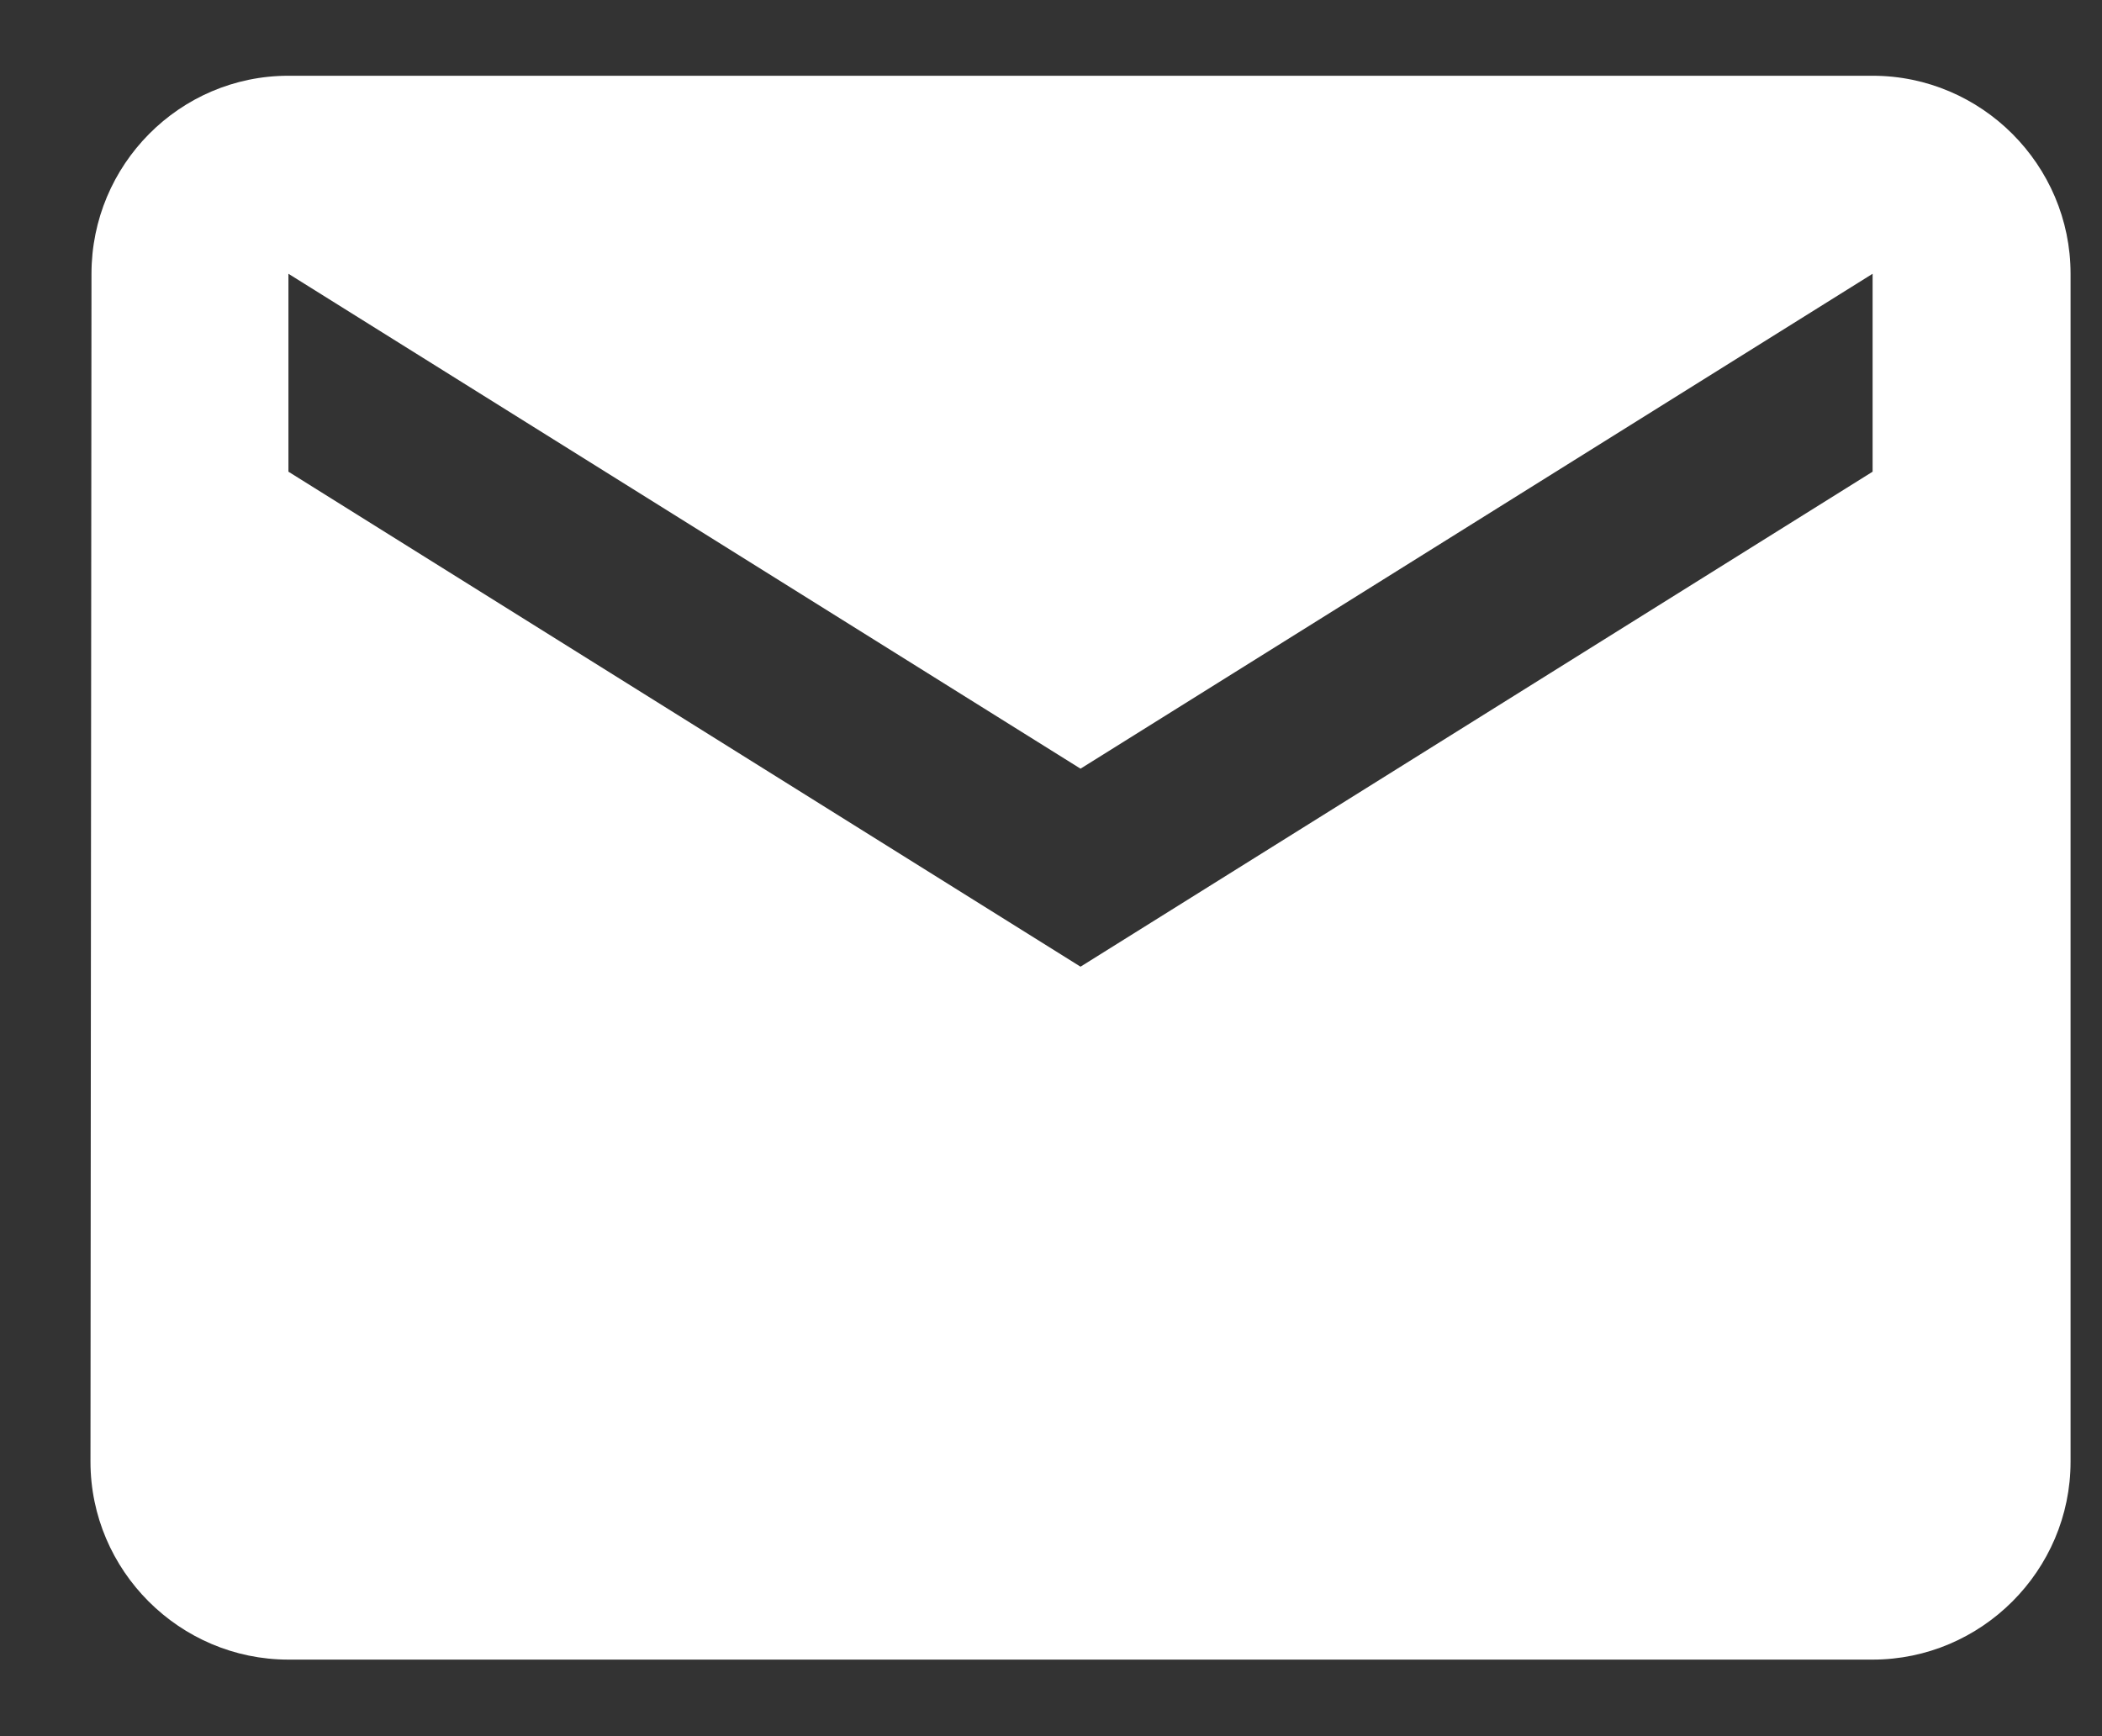 <svg width="23" height="19" viewBox="0 0 23 19" fill="none" xmlns="http://www.w3.org/2000/svg">
<rect x="0" y="0" width="23" height="19" fill="#333333" stroke="none"/>
<path d="M20.49 0.829H3.156C1.965 0.829 1.001 1.804 1.001 2.996L0.99 15.996C0.99 17.187 1.965 18.162 3.156 18.162H20.49C21.681 18.162 22.656 17.187 22.656 15.996V2.996C22.656 1.804 21.681 0.829 20.49 0.829ZM20.49 5.162L11.823 10.579L3.156 5.162V2.996L11.823 8.412L20.49 2.996V5.162Z" fill="white"/>
</svg>
